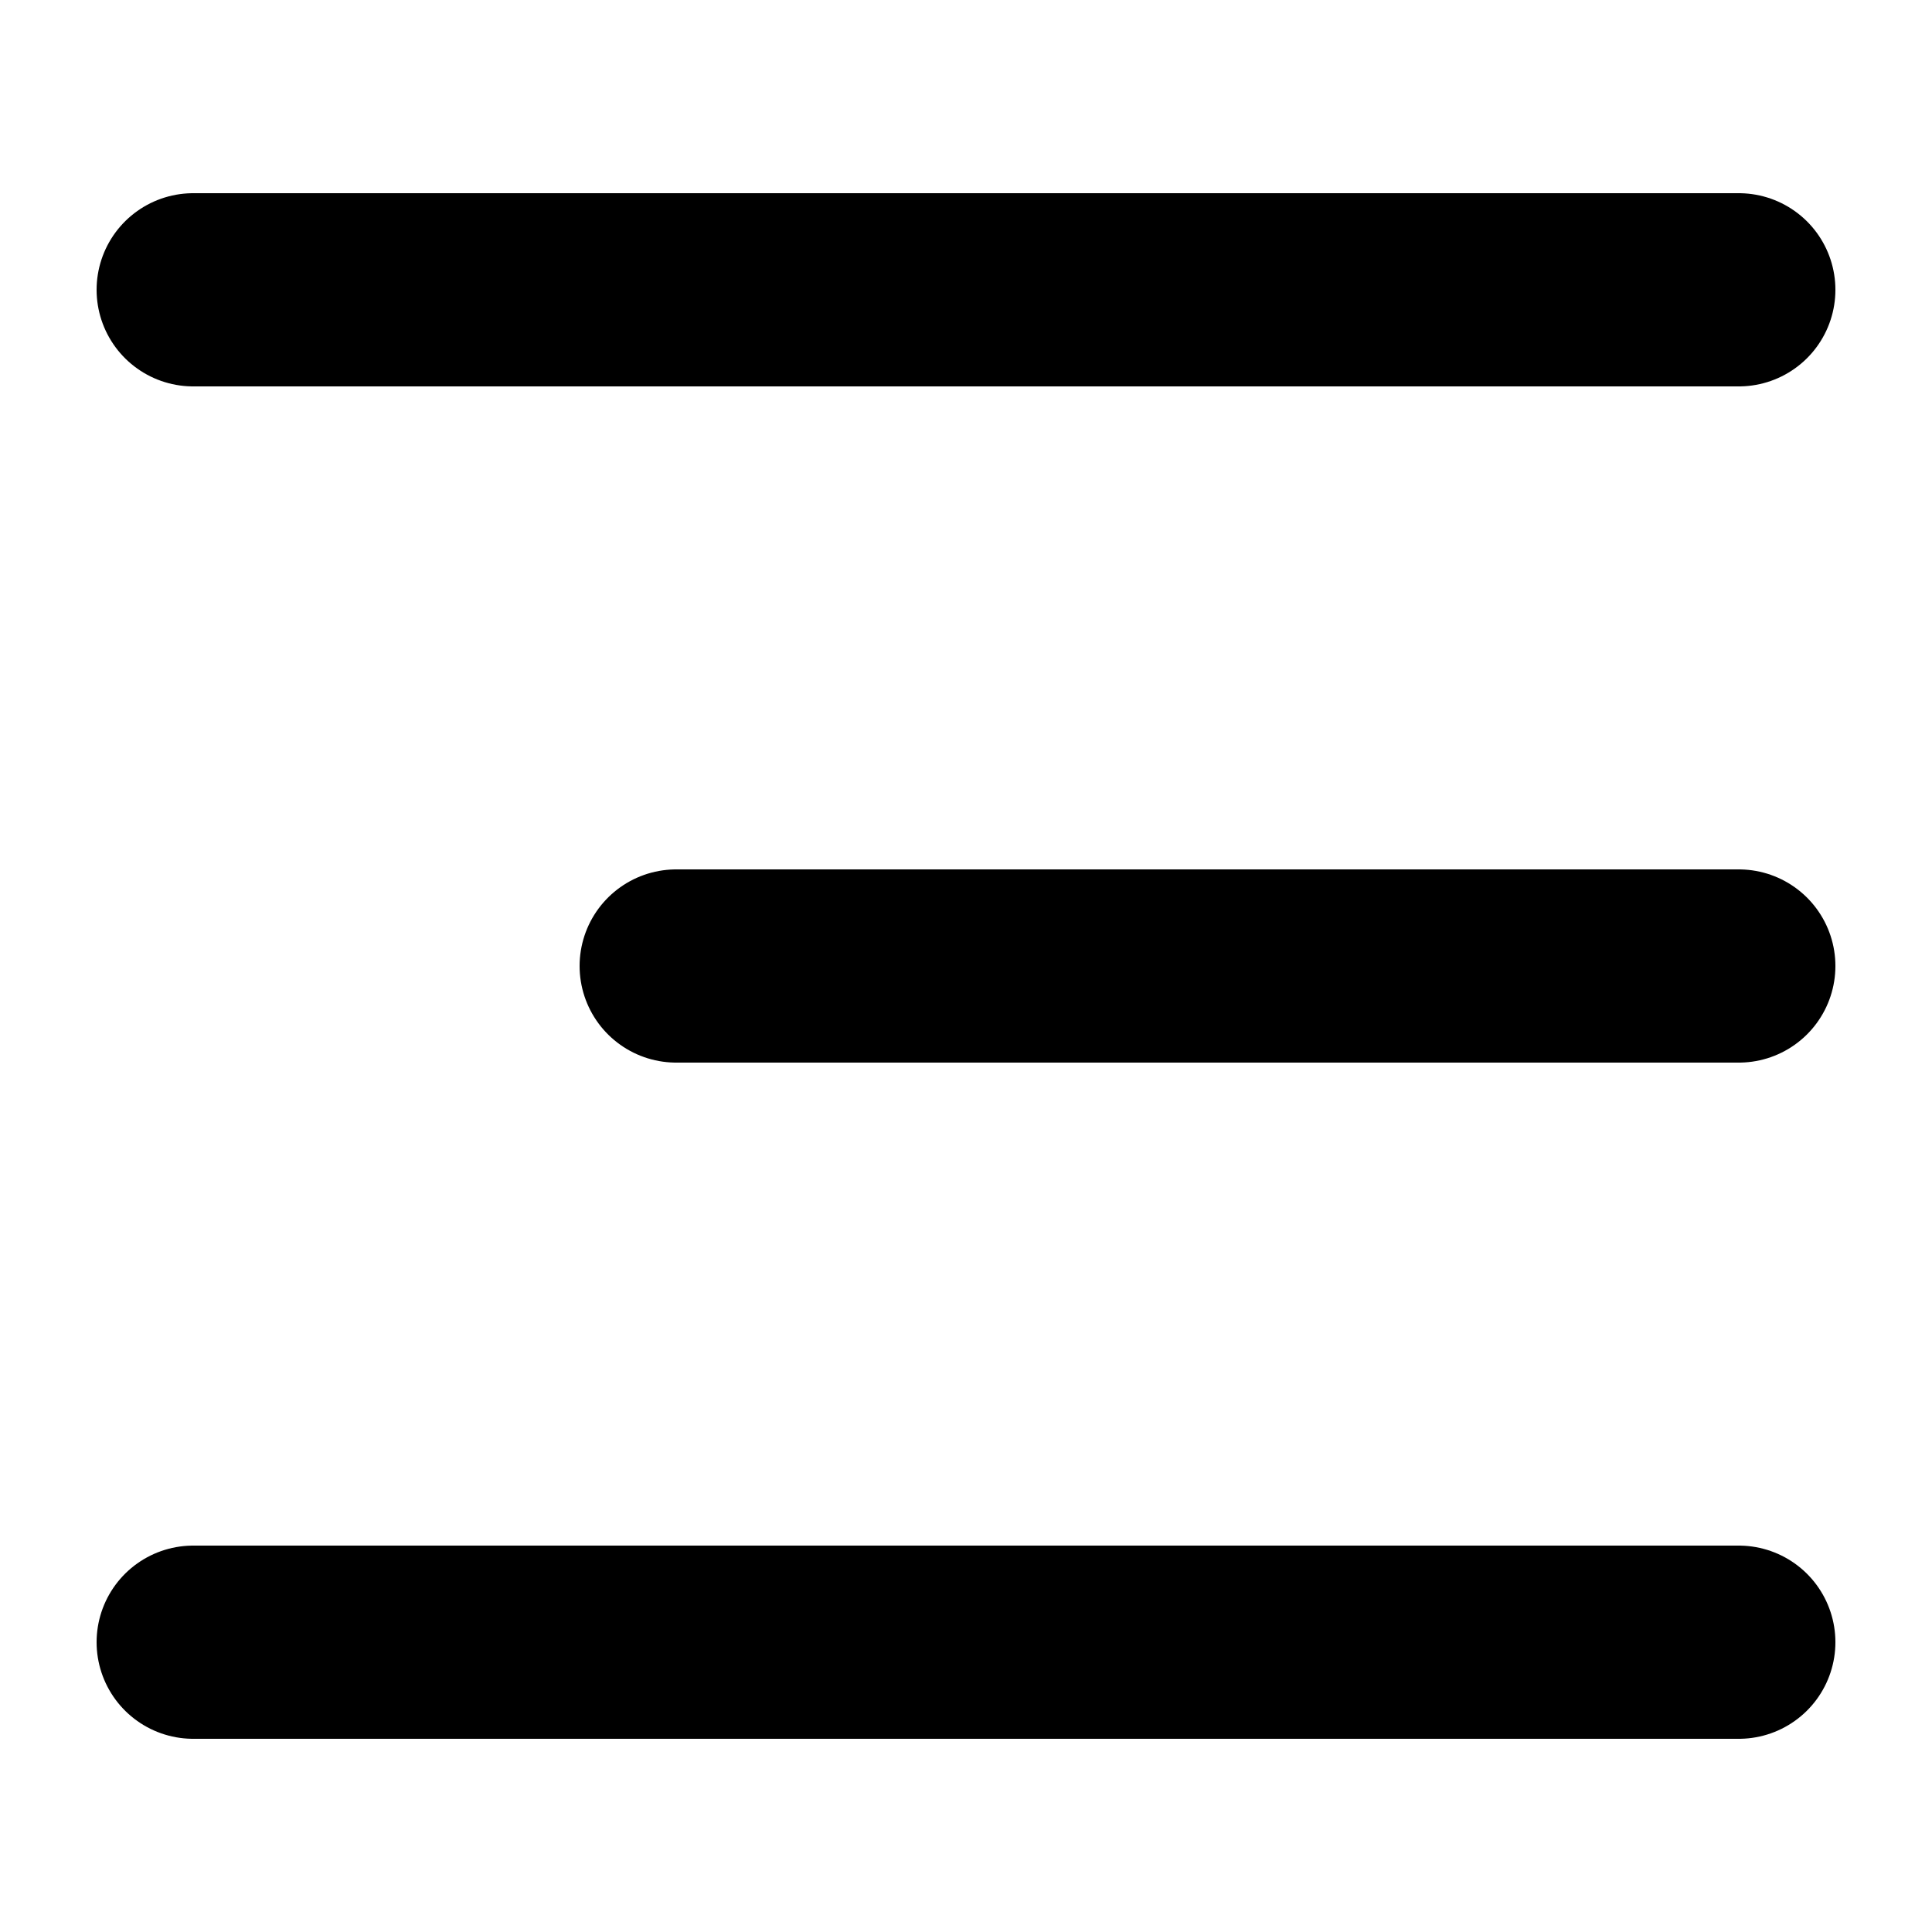 <svg viewBox="0 0 140 140" xmlns="http://www.w3.org/2000/svg"><path d="M126 21H14m112 49H49m77 49H14" stroke-width="14" fill="none" stroke="currentColor" stroke-linecap="round" stroke-linejoin="round"/></svg>